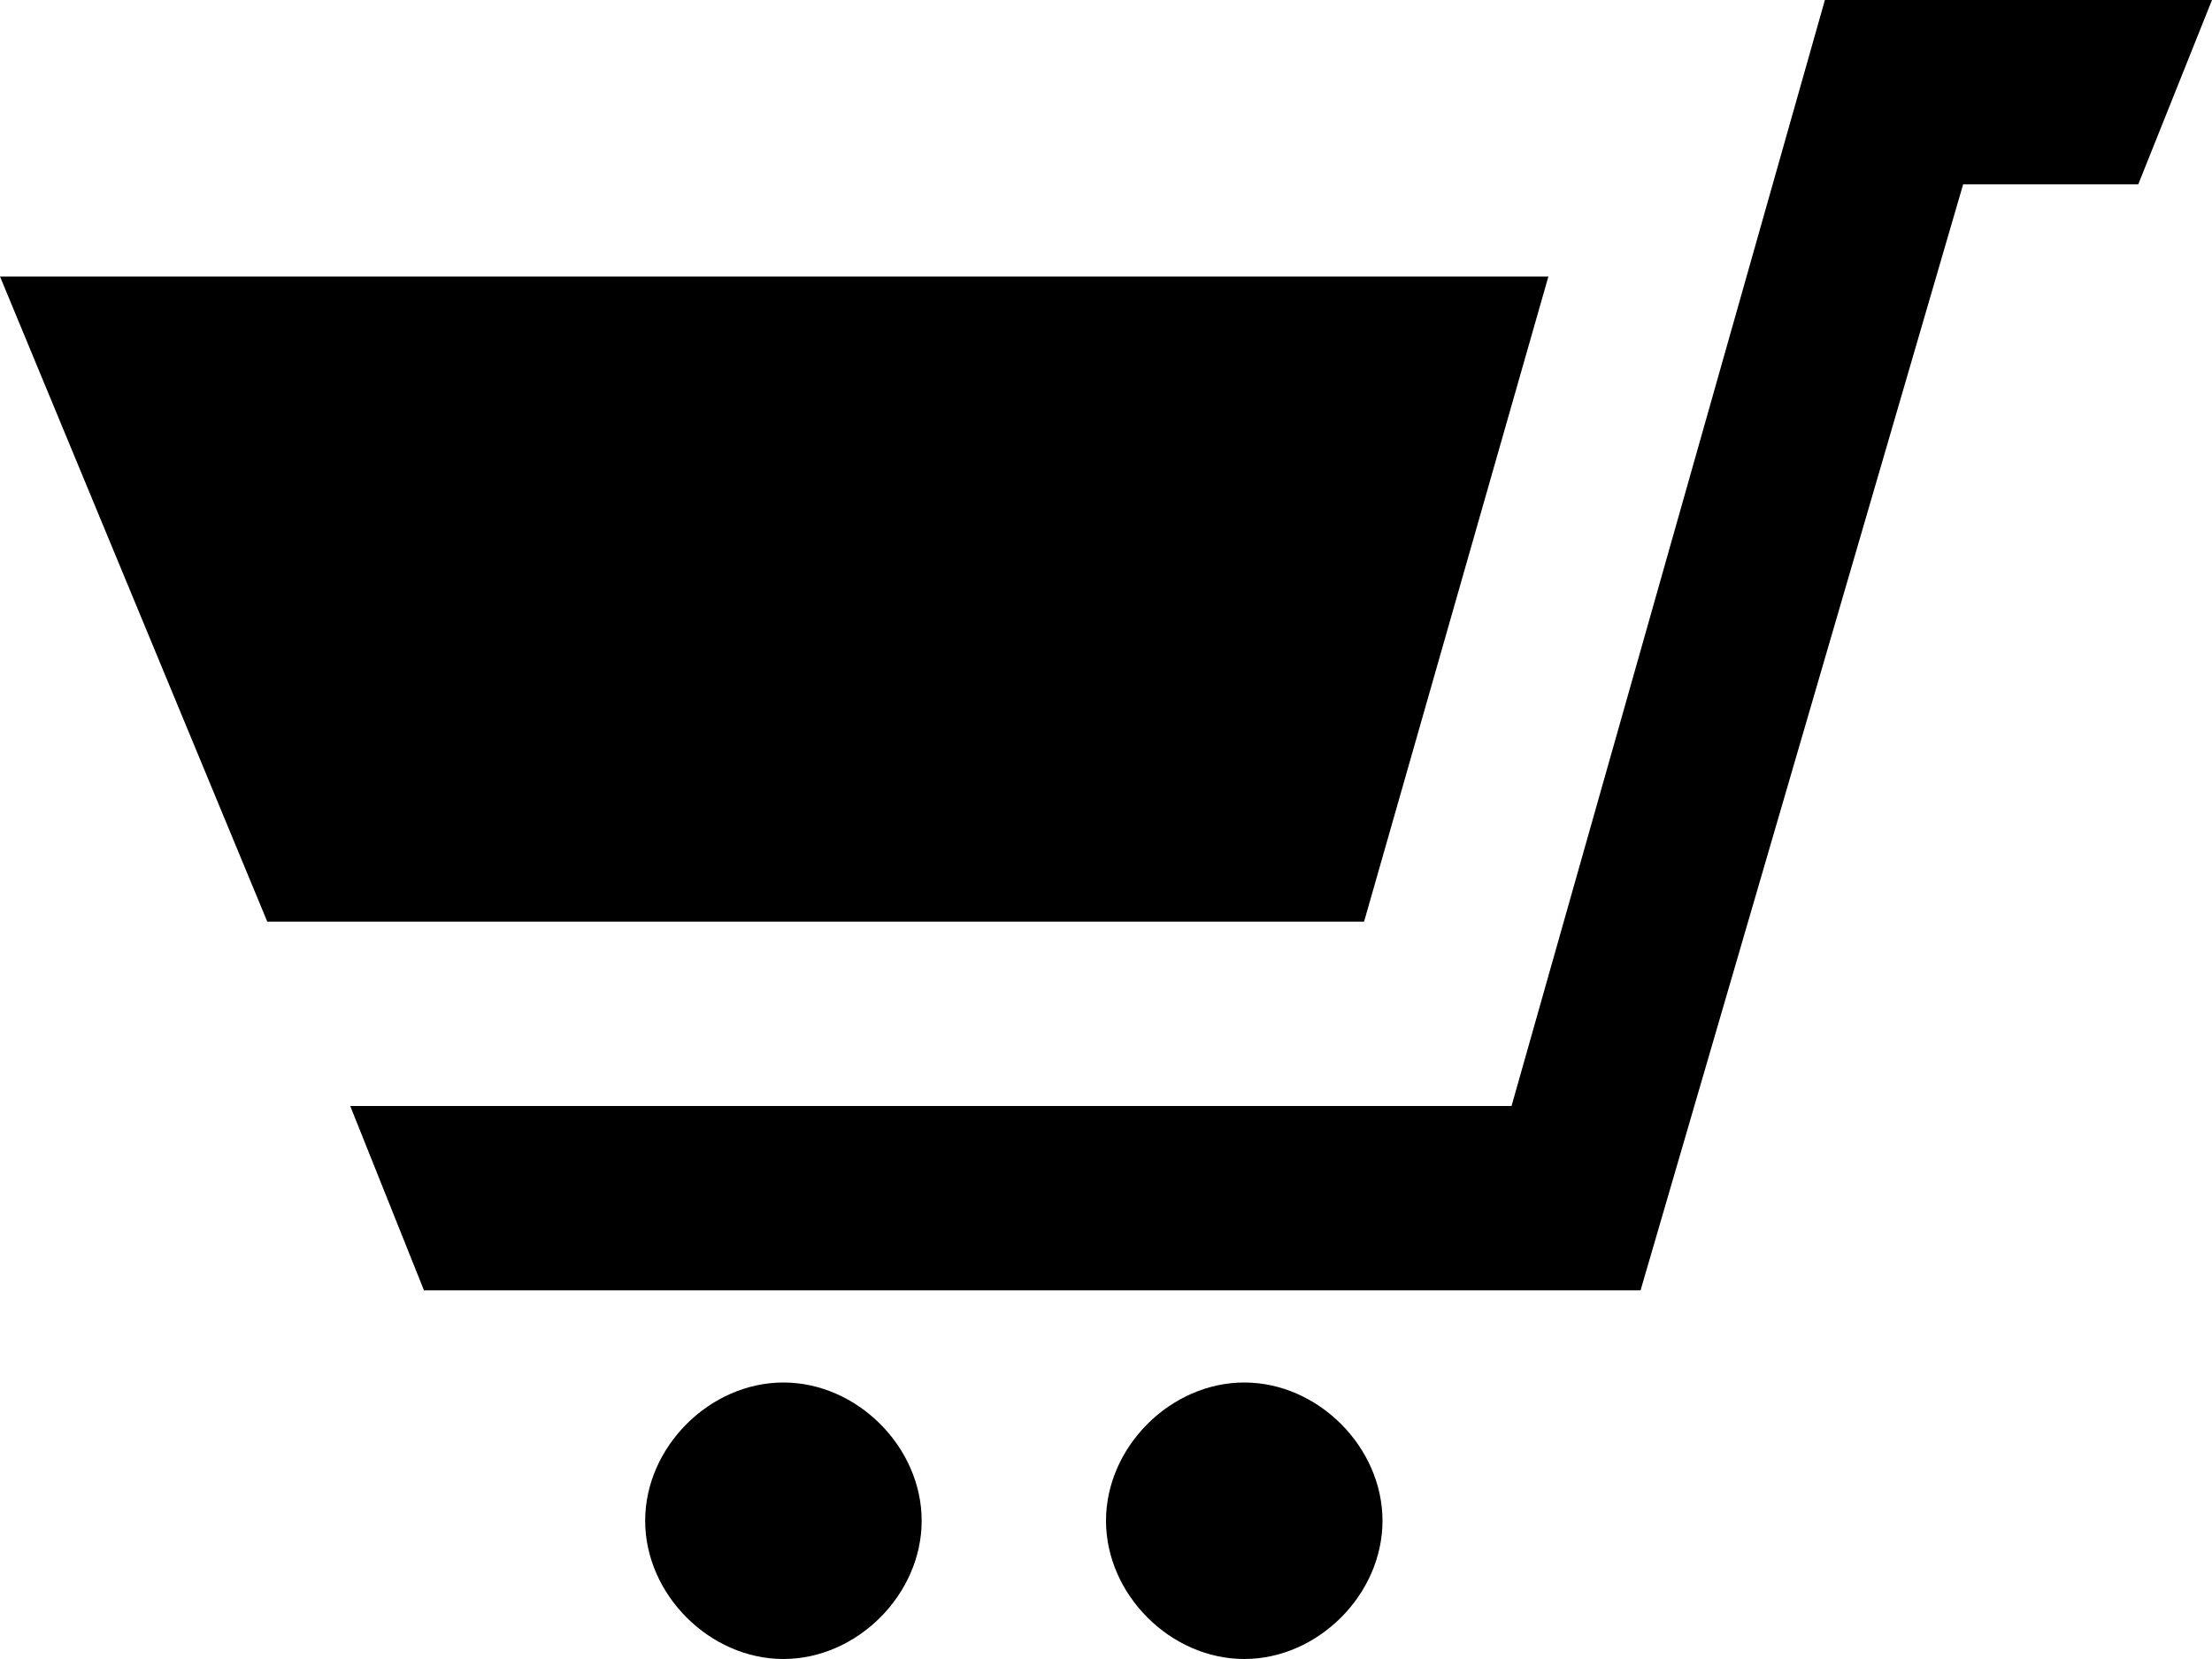 <svg xmlns="http://www.w3.org/2000/svg" width="24" height="18" viewBox="0 0 24 18">
    <path fill="#000" fill-rule="nonzero" d="M10 16.5c0 .8-.7 1.5-1.5 1.5S7 17.3 7 16.5 7.7 15 8.5 15s1.5.7 1.5 1.5zm3.5-1.5c-.8 0-1.5.7-1.5 1.5s.7 1.5 1.5 1.5 1.5-.7 1.5-1.5-.7-1.5-1.5-1.5zm1.3-5l2-7H0l2.9 7h11.9zm5-10l-3.4 12H3.8l.8 2h13.2l3.5-12h1.9l.8-2h-4.2z"/>
</svg>
